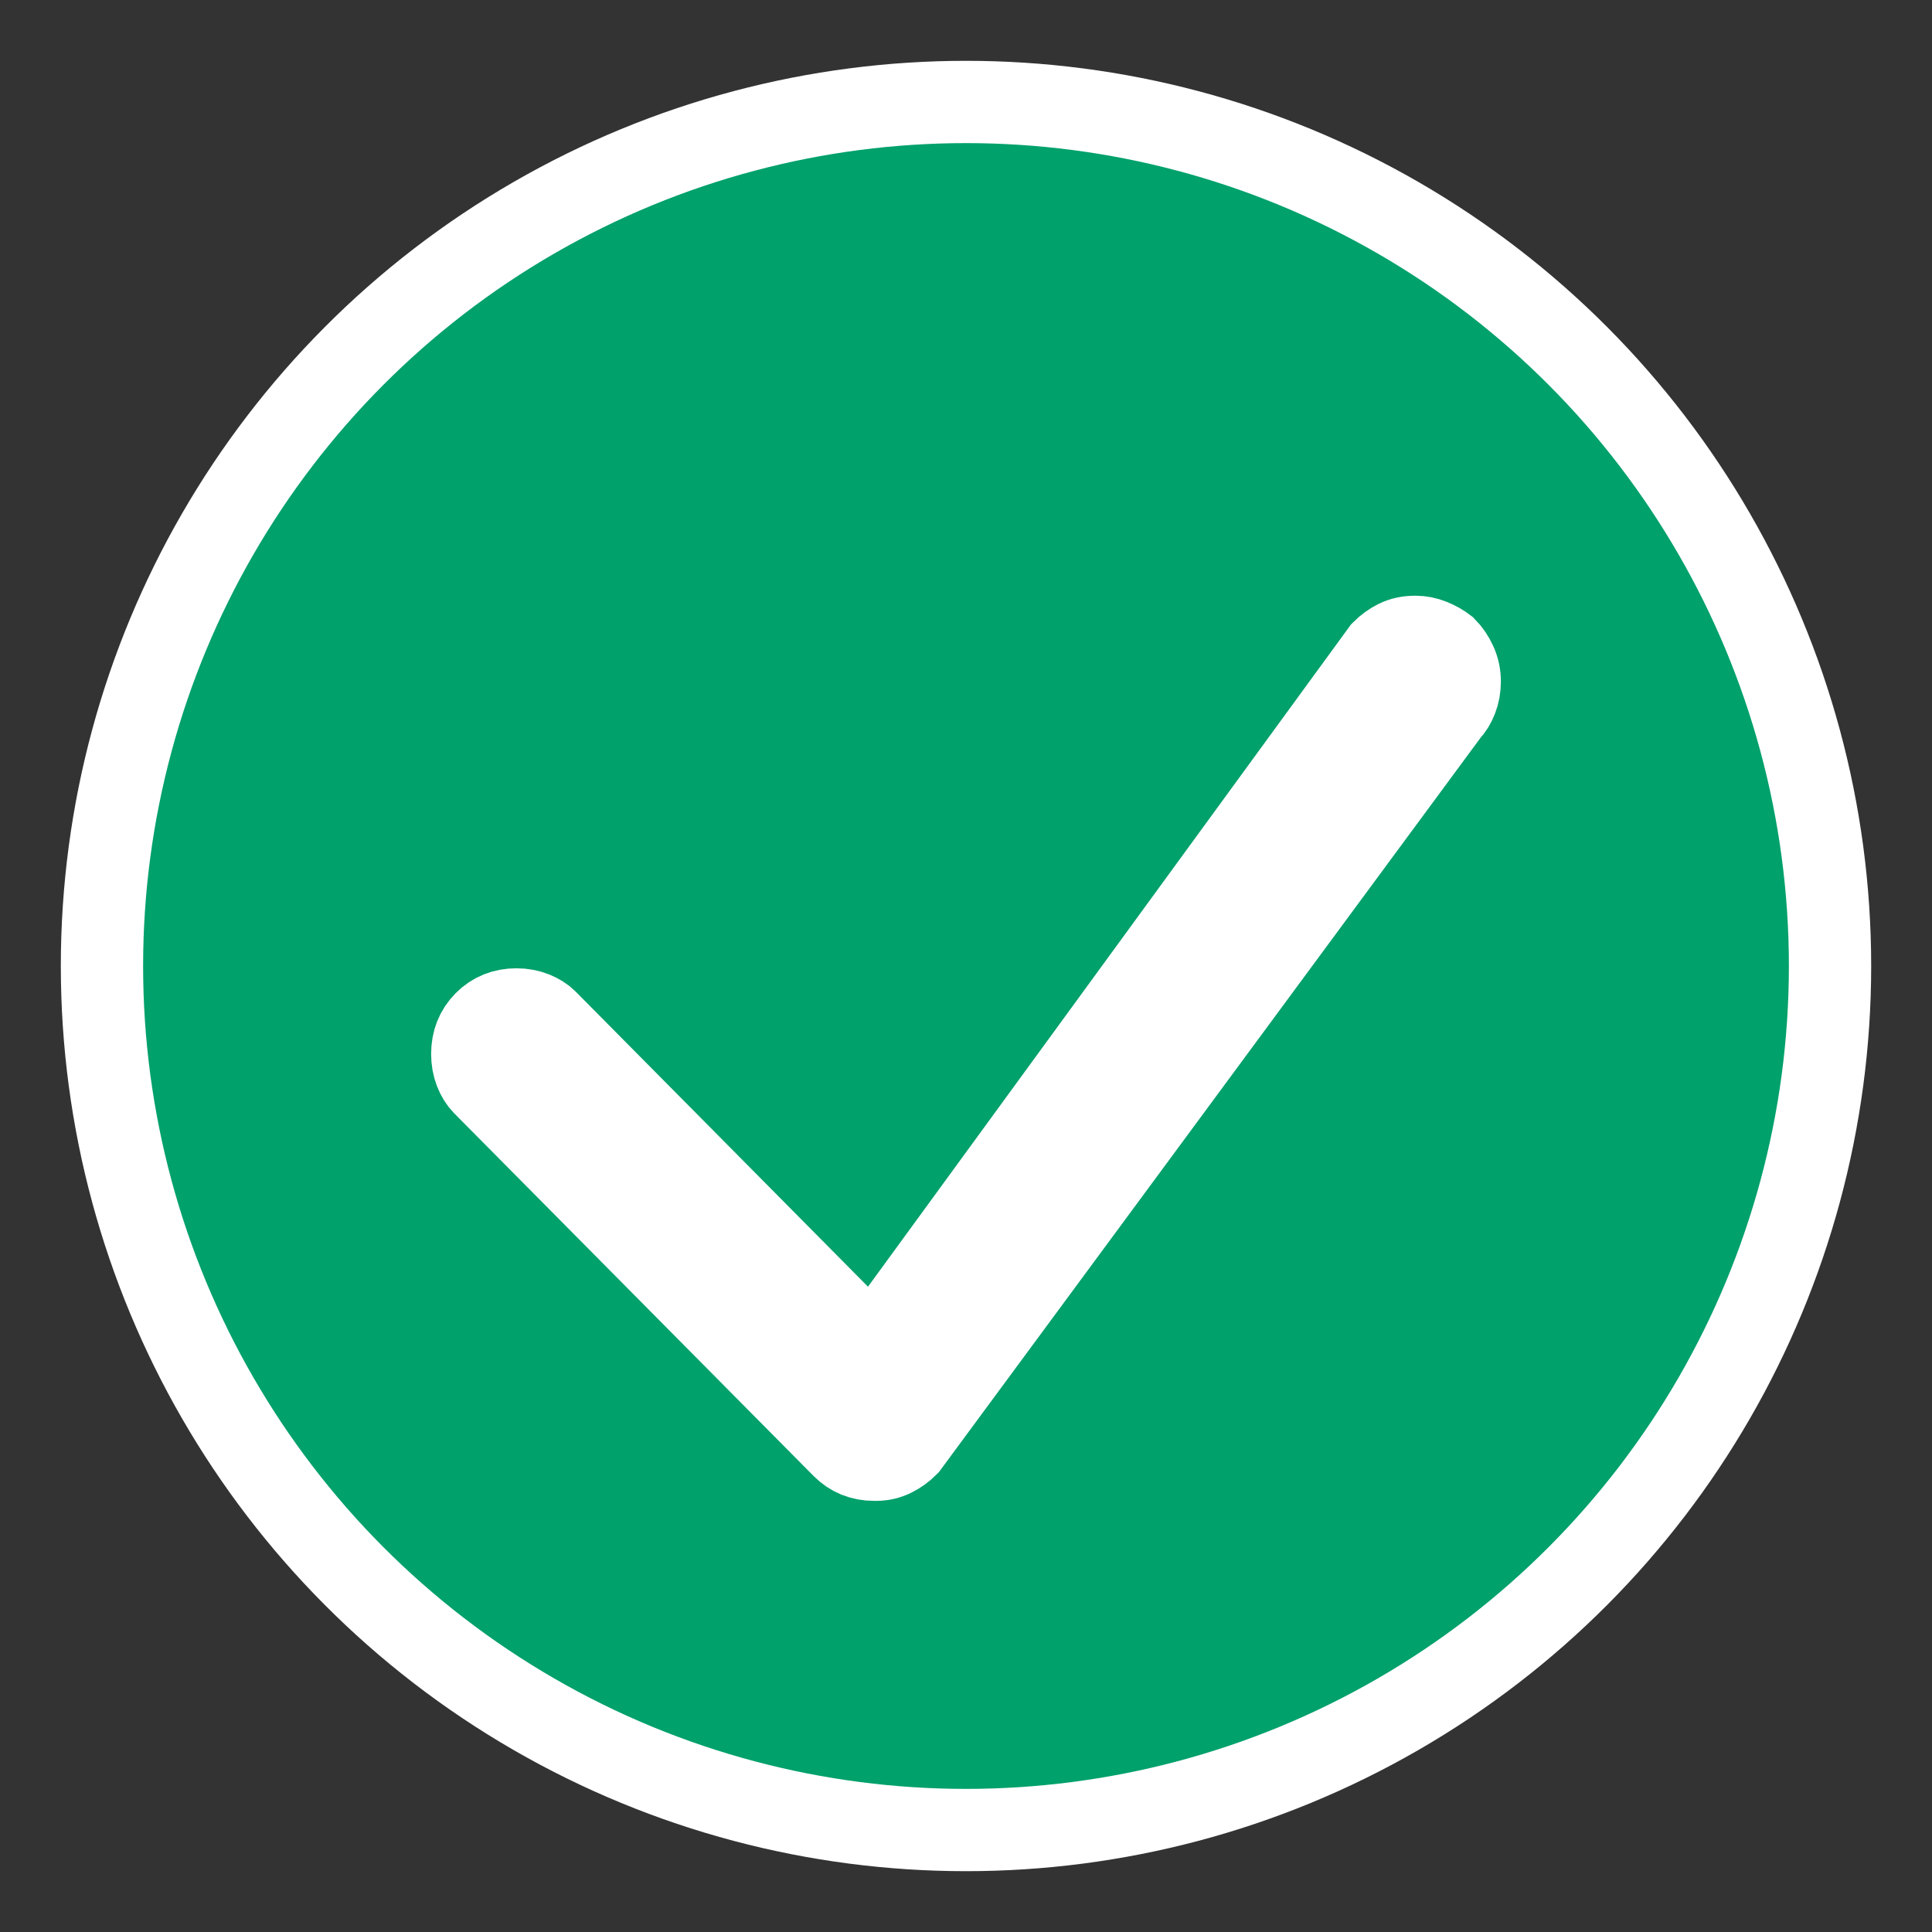 <?xml version="1.0" encoding="UTF-8"?>
<svg width="27px" height="27px" viewBox="0 0 27 27" version="1.1" xmlns="http://www.w3.org/2000/svg" xmlns:xlink="http://www.w3.org/1999/xlink">
    <rect x="0" y="0" width="27" height="27" fill="#333333" stroke="none"/>
    <!-- Generator: Sketch 64 (93537) - https://sketch.com -->
    <title>green-check copy</title>
    <desc>Created with Sketch.</desc>
    <g id="Prototype-Post-Tx-|-Prioritized" stroke="none" stroke-width="1" fill="none" fill-rule="evenodd">
        <g id="Flow-3-Screen-20-Copy" transform="translate(-184, -226)" stroke="#FFFFFF" stroke-width="1.15">
            <g id="Group-2" transform="translate(12, 128)">
                <g id="Element---Add-To-Order-Module">
                    <g id="Product-Tiles-Copy-2" transform="translate(160, 84)">
                        <g id="product-tile-+-add-copy">
                            <g id="tile---product">
                                <g id="green-check" transform="translate(14, 16)">
                                    <circle id="Oval" fill="#00A16A" fill-rule="evenodd" cx="11.5" cy="11.5" r="12.075"></circle>
                                    <path d="M10.241,18.4 C10.329,18.4 10.41,18.381 10.483,18.344 C10.557,18.307 10.623,18.259 10.682,18.2 L18.246,7.945 C18.29,7.901 18.327,7.841 18.356,7.767 C18.385,7.693 18.4,7.612 18.4,7.523 C18.4,7.434 18.382,7.348 18.345,7.267 C18.308,7.185 18.26,7.115 18.202,7.056 C18.143,7.011 18.077,6.974 18.003,6.944 C17.93,6.915 17.856,6.9 17.783,6.9 C17.68,6.9 17.592,6.919 17.519,6.956 C17.445,6.993 17.379,7.041 17.32,7.1 L10.197,16.866 L5.636,12.262 C5.592,12.218 5.533,12.181 5.459,12.151 C5.386,12.122 5.305,12.107 5.217,12.107 C5.041,12.107 4.894,12.166 4.776,12.285 C4.659,12.403 4.6,12.552 4.6,12.729 C4.6,12.818 4.615,12.9 4.644,12.974 C4.673,13.048 4.71,13.107 4.754,13.152 L9.778,18.222 C9.837,18.281 9.903,18.326 9.977,18.356 C10.05,18.385 10.131,18.4 10.219,18.4 L10.241,18.4 Z" id="" fill="#FFFFFF" fill-rule="nonzero"></path>
                                </g>
                            </g>
                        </g>
                    </g>
                </g>
            </g>
        </g>
    </g>
</svg>